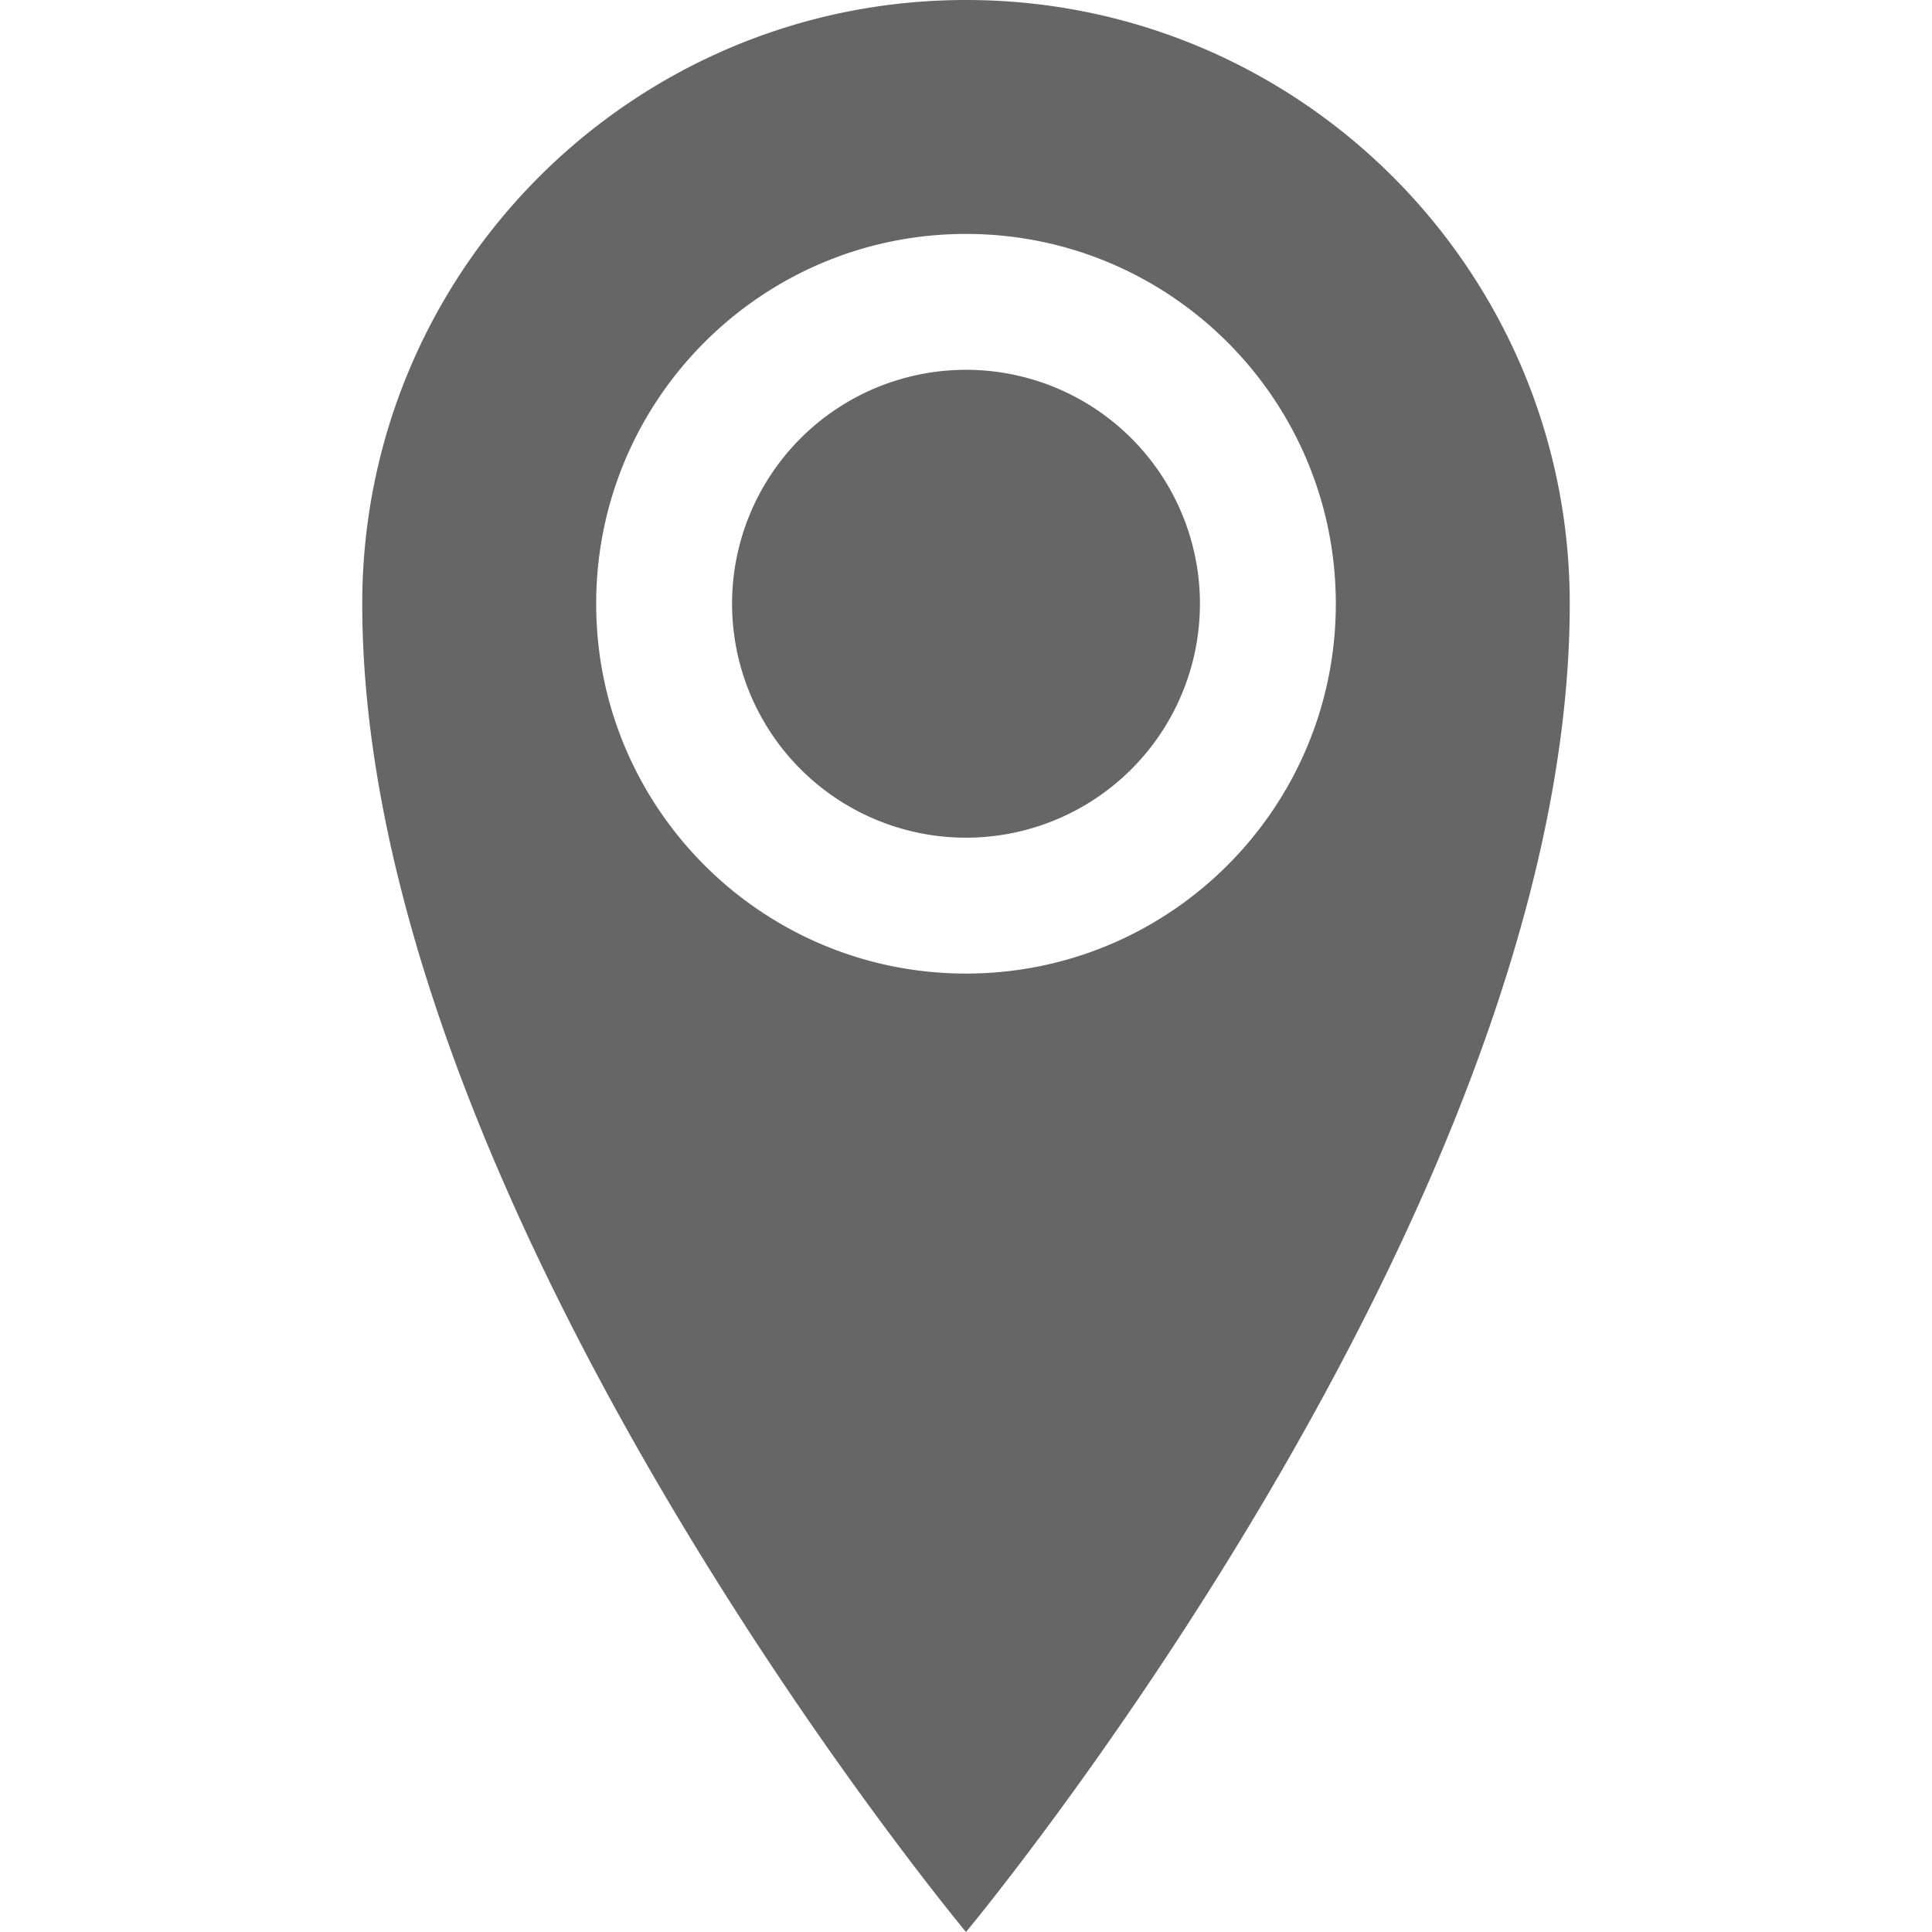 <?xml version="1.0" encoding="utf-8"?> <!-- Generator: IcoMoon.io --> <!DOCTYPE svg PUBLIC "-//W3C//DTD SVG 1.1//EN" "http://www.w3.org/Graphics/SVG/1.1/DTD/svg11.dtd"> <svg width="24" height="24" viewBox="0 0 24 24" xmlns="http://www.w3.org/2000/svg" xmlns:xlink="http://www.w3.org/1999/xlink" fill="#666666"><g><path d="M 12,0C 7.858,0, 4.5,3.358, 4.5,7.5c0,7.5, 7.5,16.5, 7.5,16.5s 7.5-9, 7.5-16.5C 19.5,3.358, 16.142,0, 12,0z M 12,12.094 c-2.537,0-4.594-2.057-4.594-4.594s 2.057-4.594, 4.594-4.594s 4.594,2.057, 4.594,4.594S 14.537,12.094, 12,12.094zM 9.094,7.5A2.906,2.906 1080 1 0 14.906,7.5A2.906,2.906 1080 1 0 9.094,7.5z"></path></g></svg>